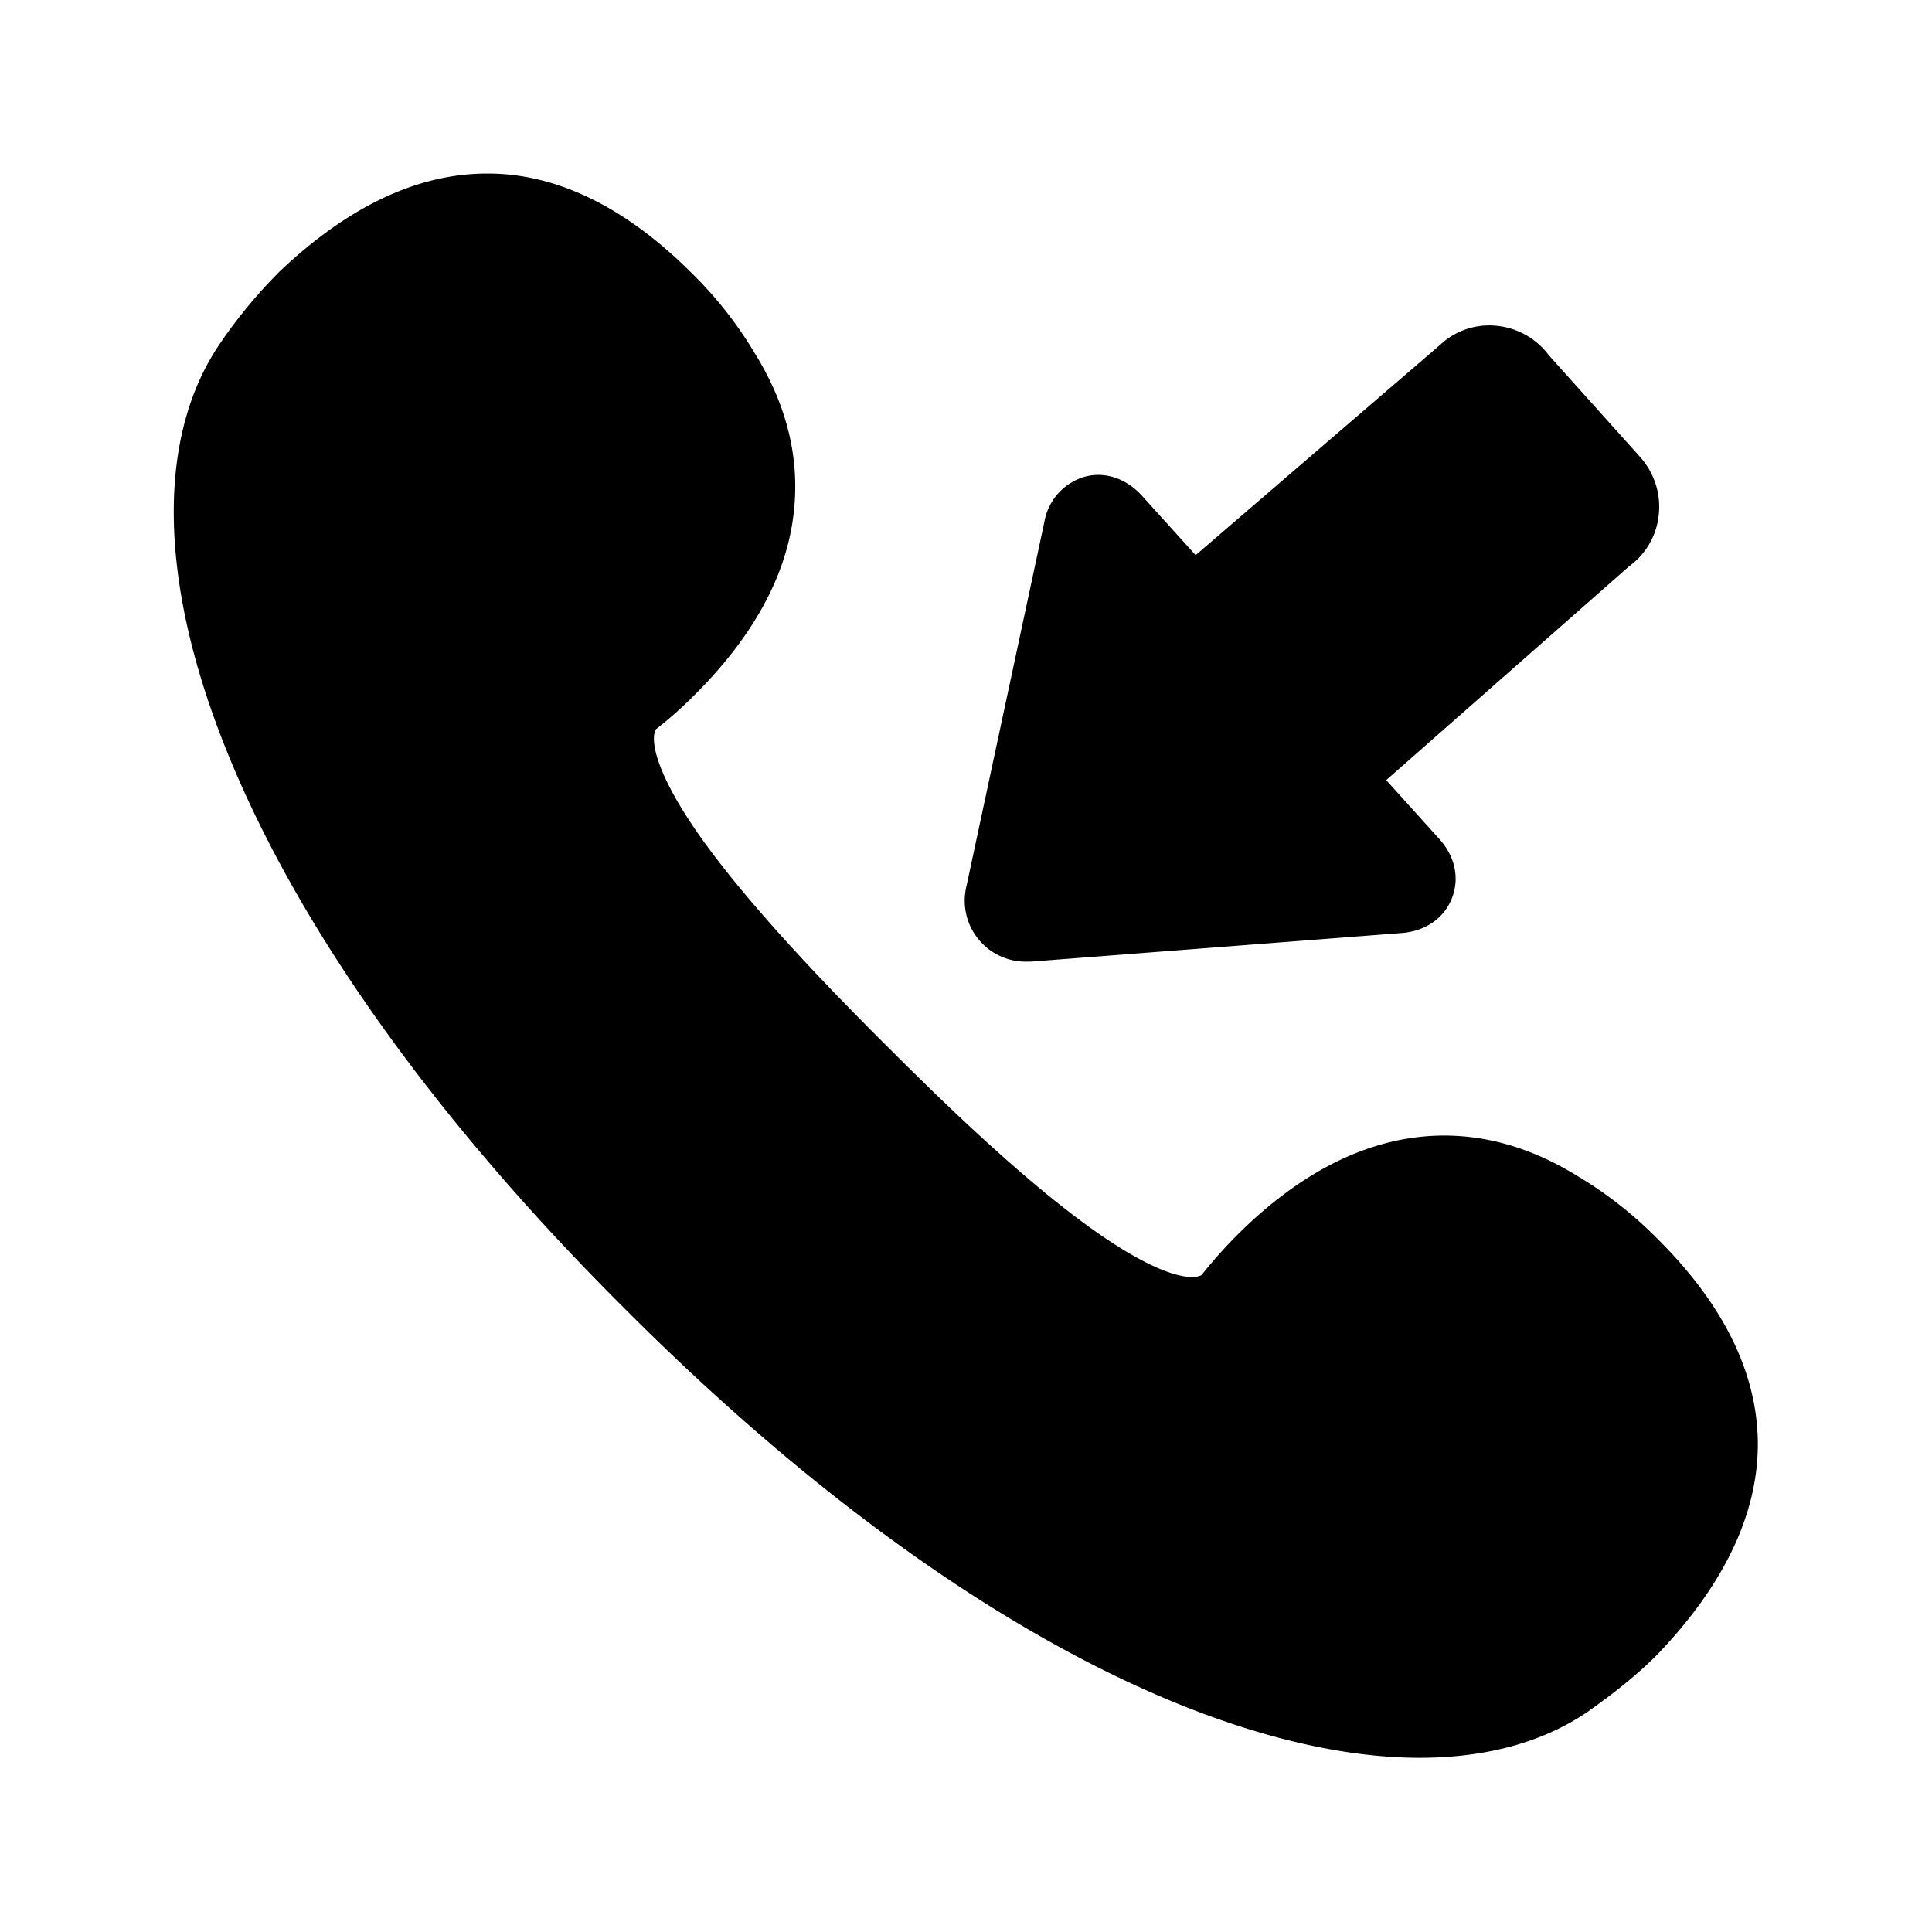 <svg xmlns="http://www.w3.org/2000/svg" width="24" height="24" fill="none"><path fill="#000" d="M21.836 17.89c-.017-.85-.431-1.687-1.235-2.49a5 5 0 0 0-1-.788c-.695-.431-1.415-.588-2.135-.465s-1.425.524-2.098 1.196a6 6 0 0 0-.442.496c-.118.067-.49.028-1.252-.496-.88-.605-1.922-1.613-2.628-2.32l-.084-.083c-.706-.706-1.714-1.748-2.32-2.628-.52-.761-.56-1.134-.495-1.252a5 5 0 0 0 .496-.442c.672-.673 1.076-1.378 1.196-2.098s-.03-1.434-.462-2.13a4.9 4.9 0 0 0-.787-1c-.804-.803-1.642-1.22-2.49-1.234h-.05c-.864 0-1.732.411-2.586 1.226a6.3 6.3 0 0 0-.695.832l-.028.042c-.796 1.154-.776 2.942.059 5.031.87 2.185 2.568 4.577 4.907 6.916l.084.084c2.34 2.34 4.731 4.037 6.916 4.908 1.07.425 2.062.641 2.927.641.827 0 1.541-.193 2.104-.582l.025-.02.017-.011c.135-.095.54-.39.832-.695.826-.871 1.24-1.759 1.224-2.639"/><path fill="#000" d="M12.752 11.946a.757.757 0 0 1-.748-.93l.97-4.535a.71.71 0 0 1 .498-.558c.252-.07.518.02.712.233l.669.74 3.03-2.606a.89.89 0 0 1 .695-.244.92.92 0 0 1 .662.367l1.134 1.264c.18.201.263.467.23.733a.9.9 0 0 1-.367.625L17.22 9.691l.661.733c.196.216.252.49.154.737s-.33.406-.619.429l-4.6.355z"/></svg>